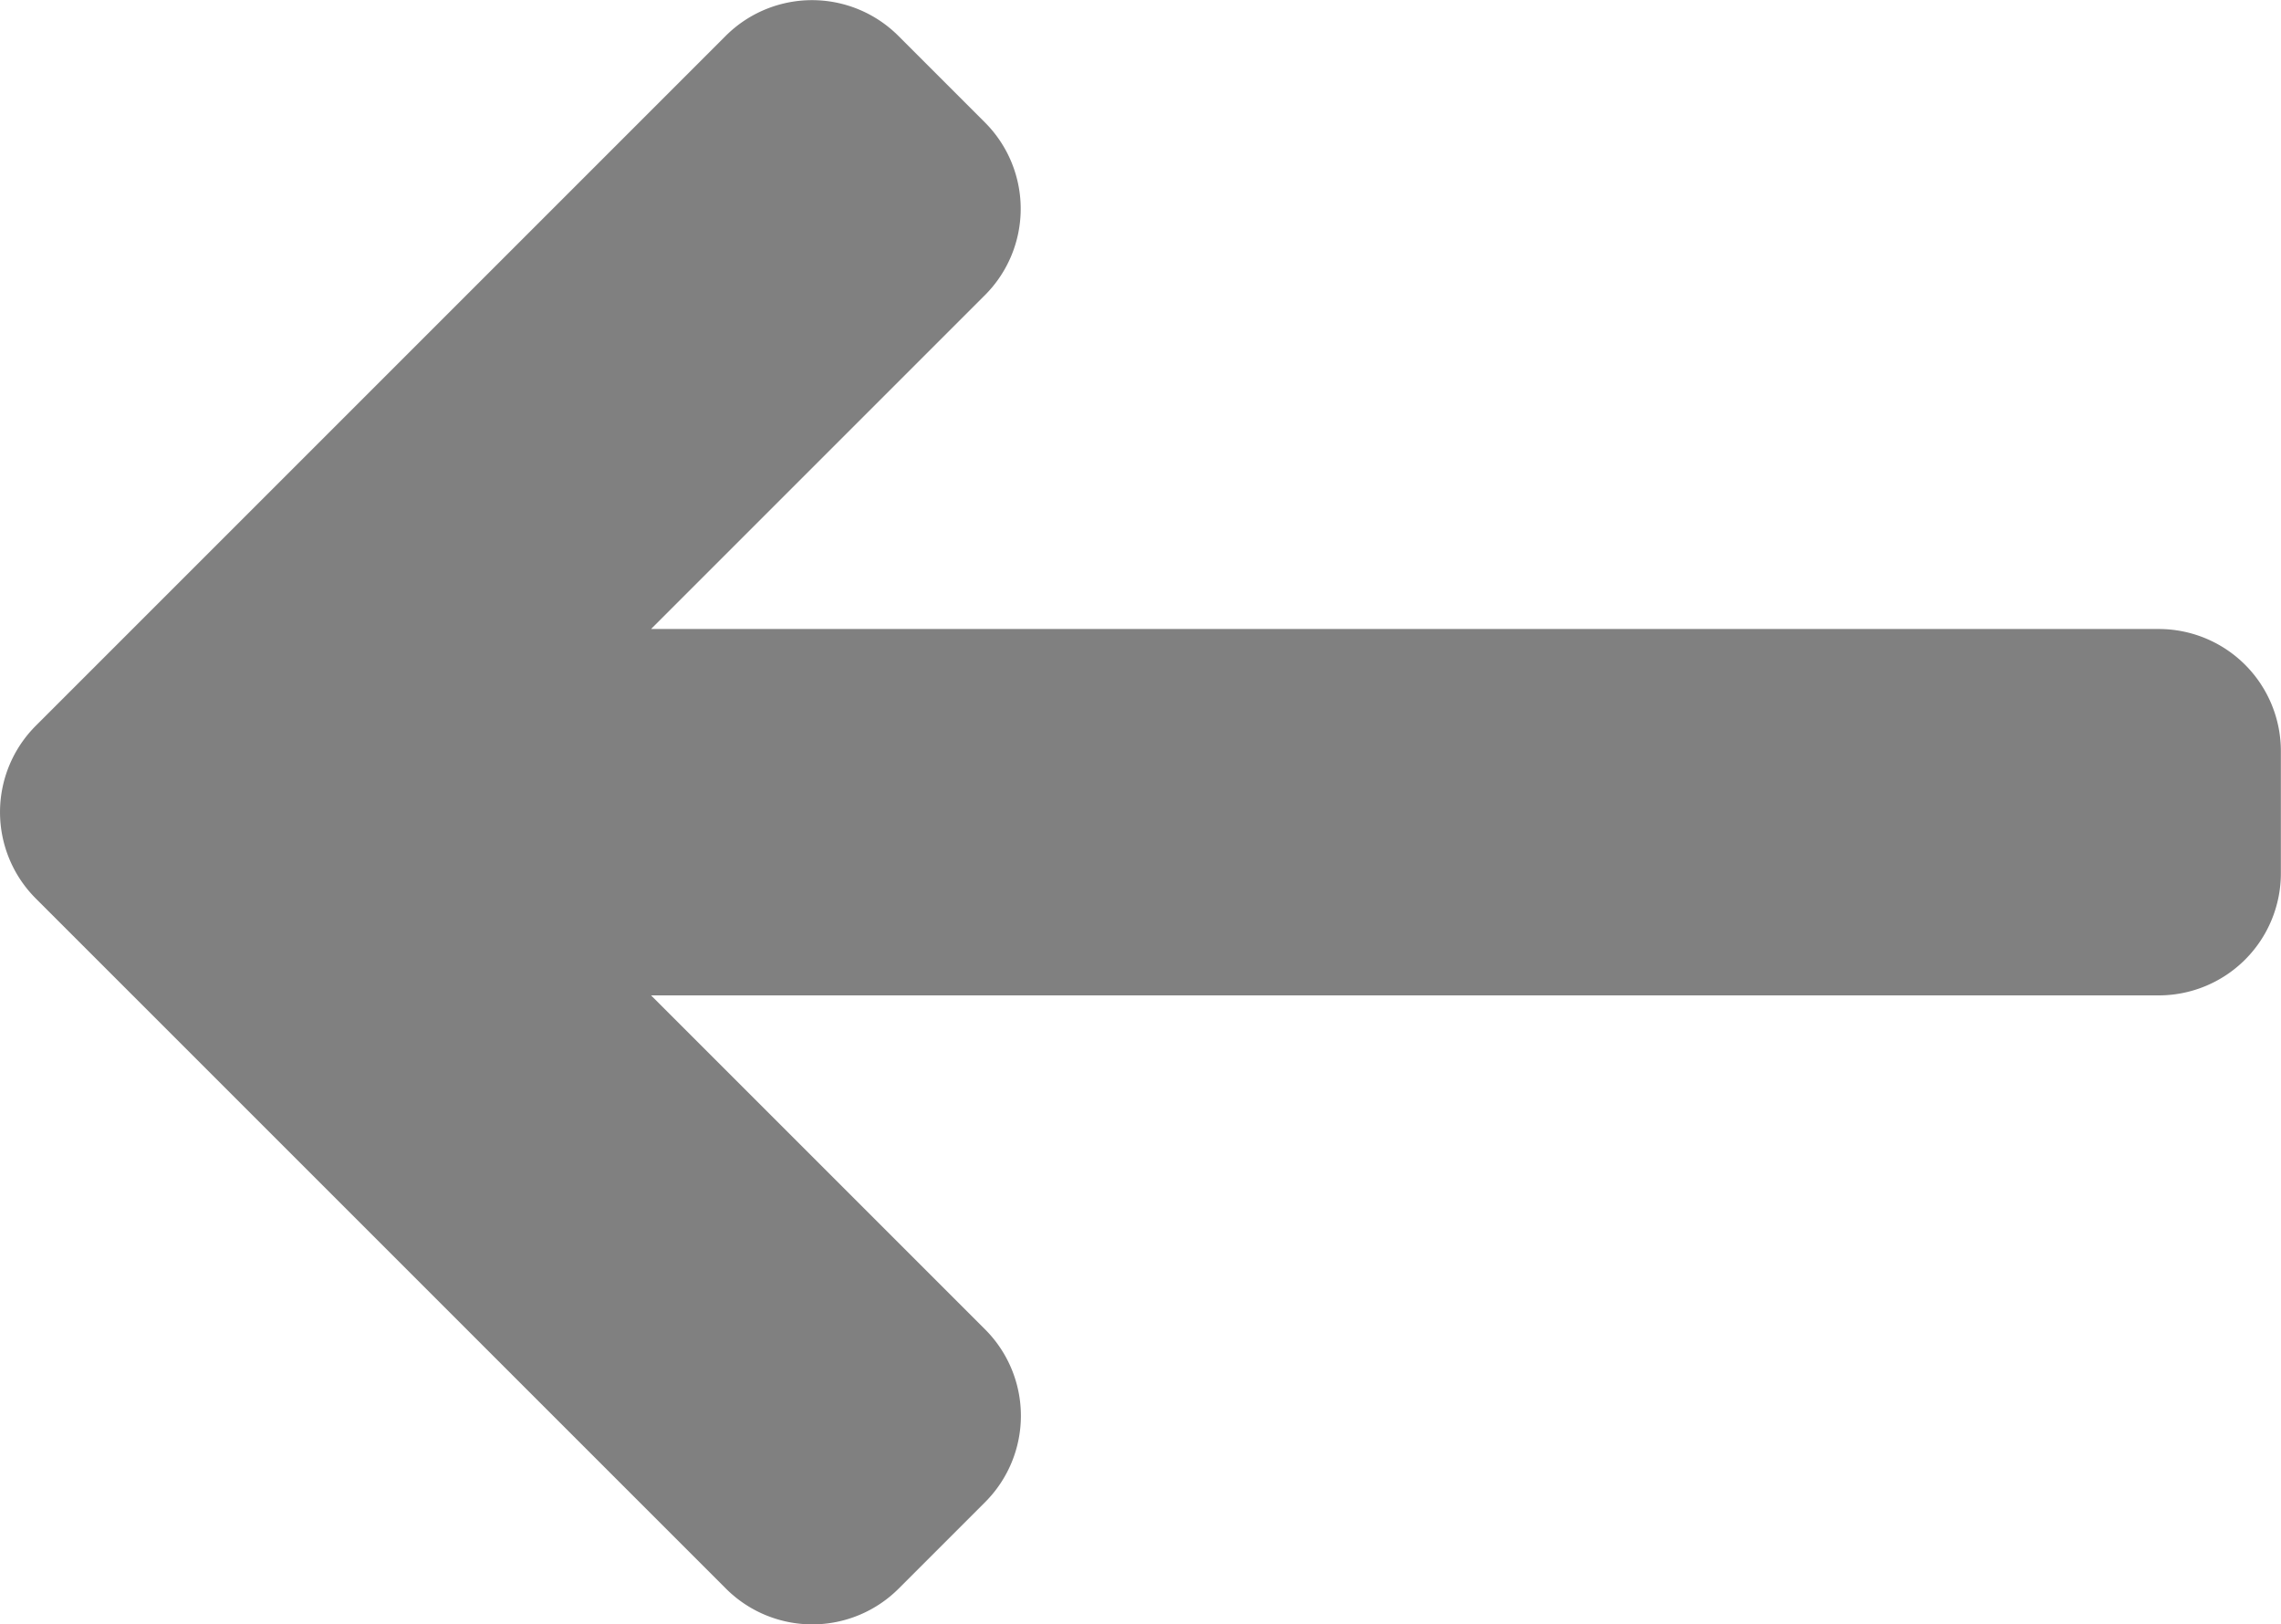 <svg xmlns="http://www.w3.org/2000/svg" width="17.5" height="12.462" viewBox="0 0 17.5 12.462">
  <path id="back" d="M-1.193-3.532-3.755-6.094H7.812a.937.937,0,0,0,.937-.937v-.937a.937.937,0,0,0-.937-.937H-3.755l2.561-2.561a.937.937,0,0,0,0-1.326l-.663-.663a.937.937,0,0,0-1.326,0L-8.475-8.163a.937.937,0,0,0,0,1.326l5.294,5.294a.937.937,0,0,0,1.326,0l.663-.663A.937.937,0,0,0-1.193-3.532Z" transform="translate(8.75 13.731)" fill="gray"/>
</svg>
